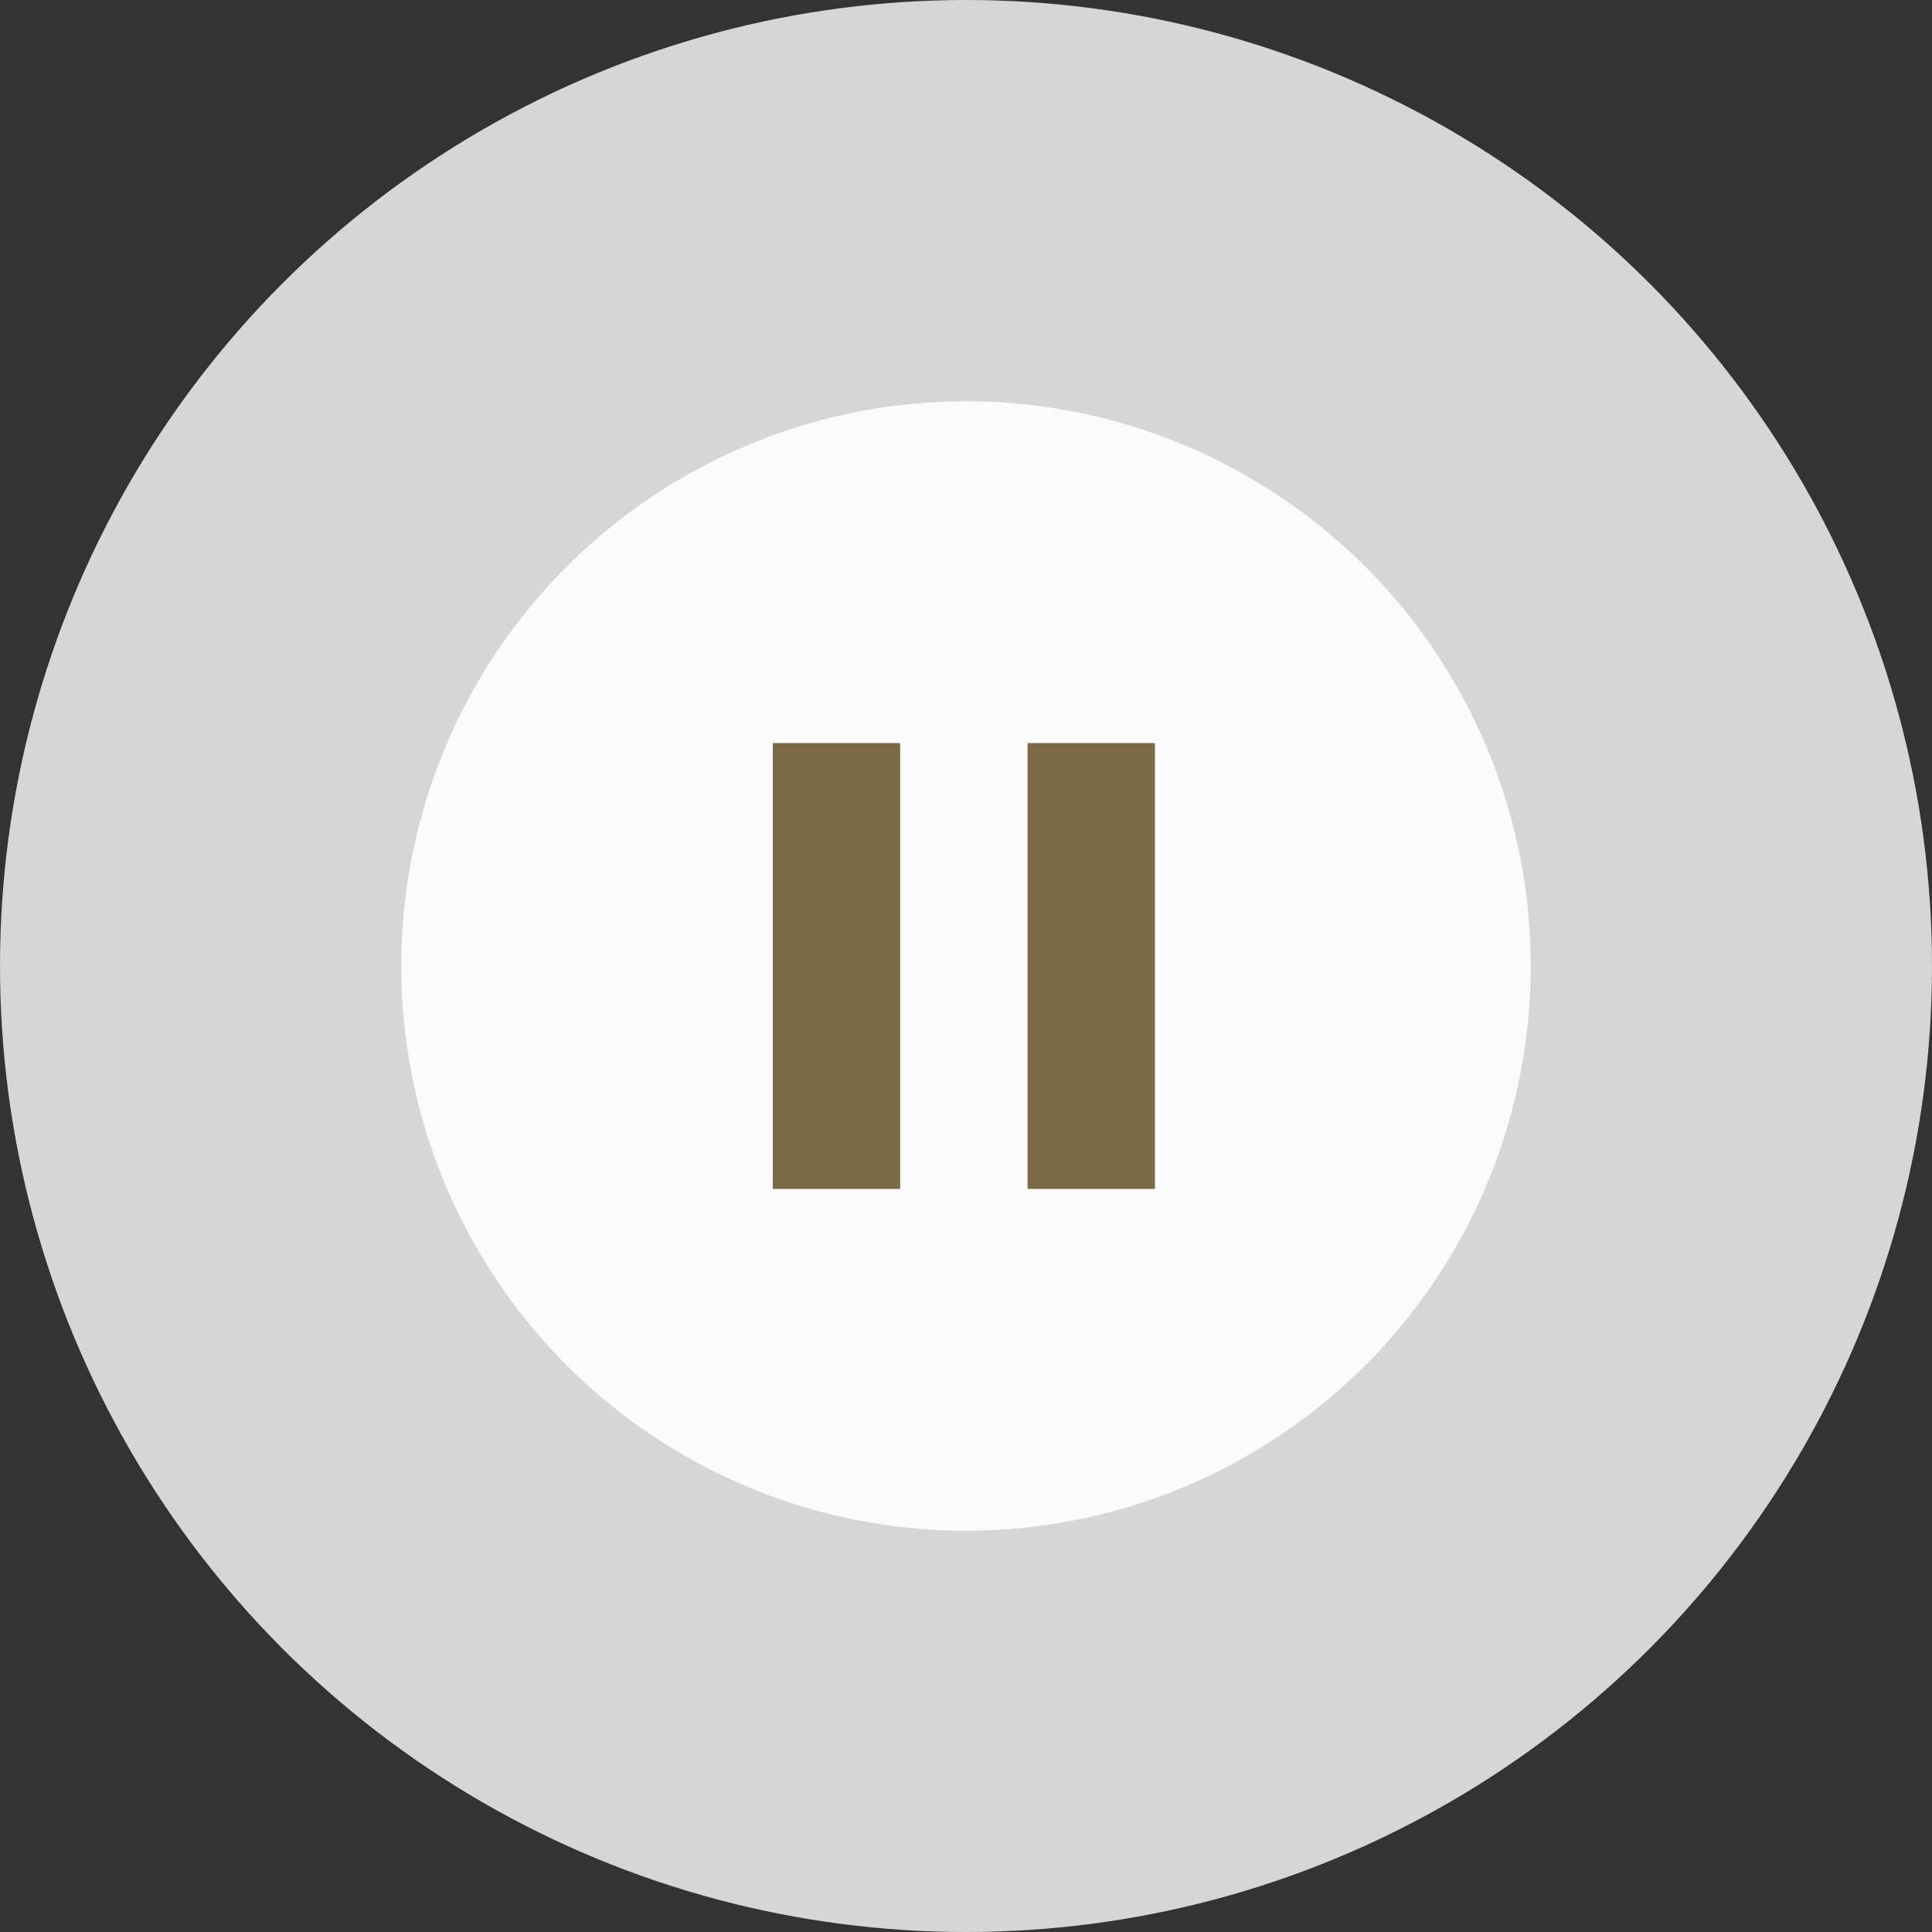 <svg width="130" height="130" viewBox="0 0 130 130" fill="none" xmlns="http://www.w3.org/2000/svg">
<rect x="0" y="0" width="130" height="130" fill="#333333" stroke="none"/>
<circle cx="65" cy="65" r="65" fill="white" fill-opacity="0.8"/>
<circle cx="65" cy="65" r="38" fill="white" fill-opacity="0.9"/>
<path d="M52 80H60.571V50H52V80ZM69.143 50V80H77.714V50H69.143Z" fill="#7C6A46"/>
</svg>
